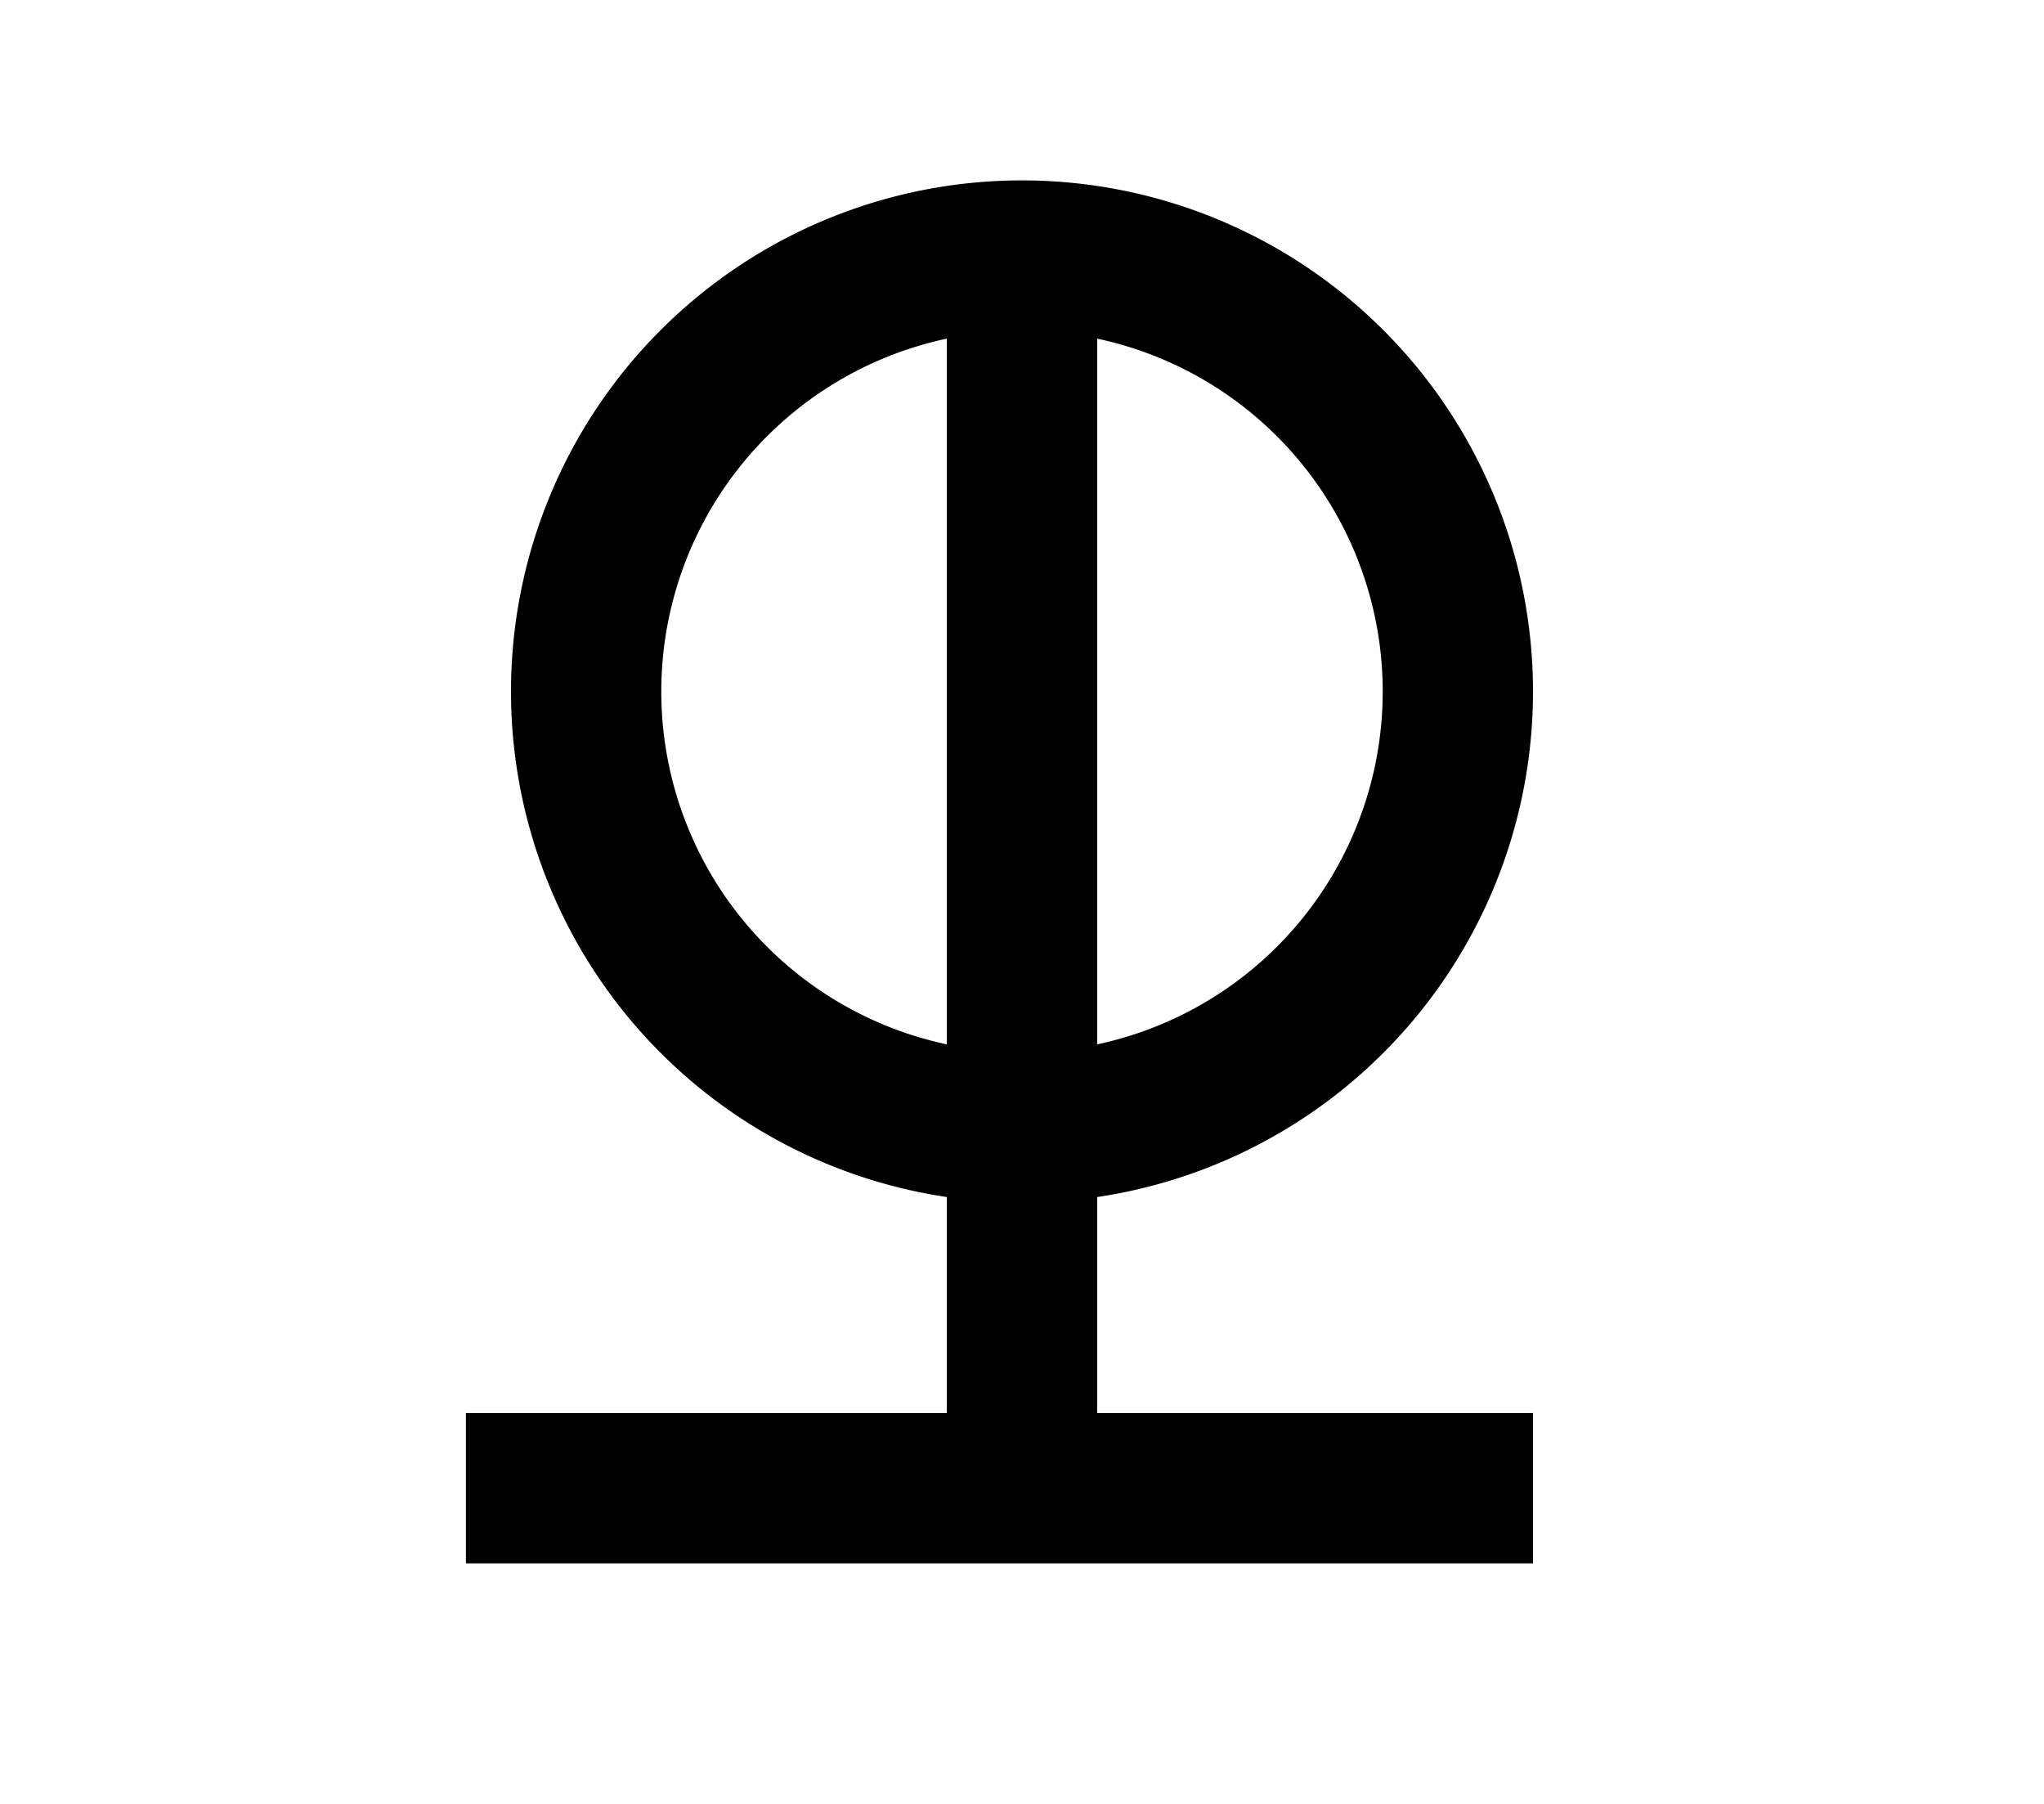 <?xml version="1.0" encoding="UTF-8"?>
<svg width="136mm" height="120mm" version="1.1" viewBox="0 0 136 120" xmlns="http://www.w3.org/2000/svg">
    <g stroke="#000" stroke-width="10" fill="none">
        <g id="glyph">
            <path d="m39 46a29 29 0 1 1 58 0a29 29 0 1 1 -58 0"></path>
            <path d="m31 99h71"></path>
            <path d="m68 99v-82"></path>
        </g>
    </g>
</svg>